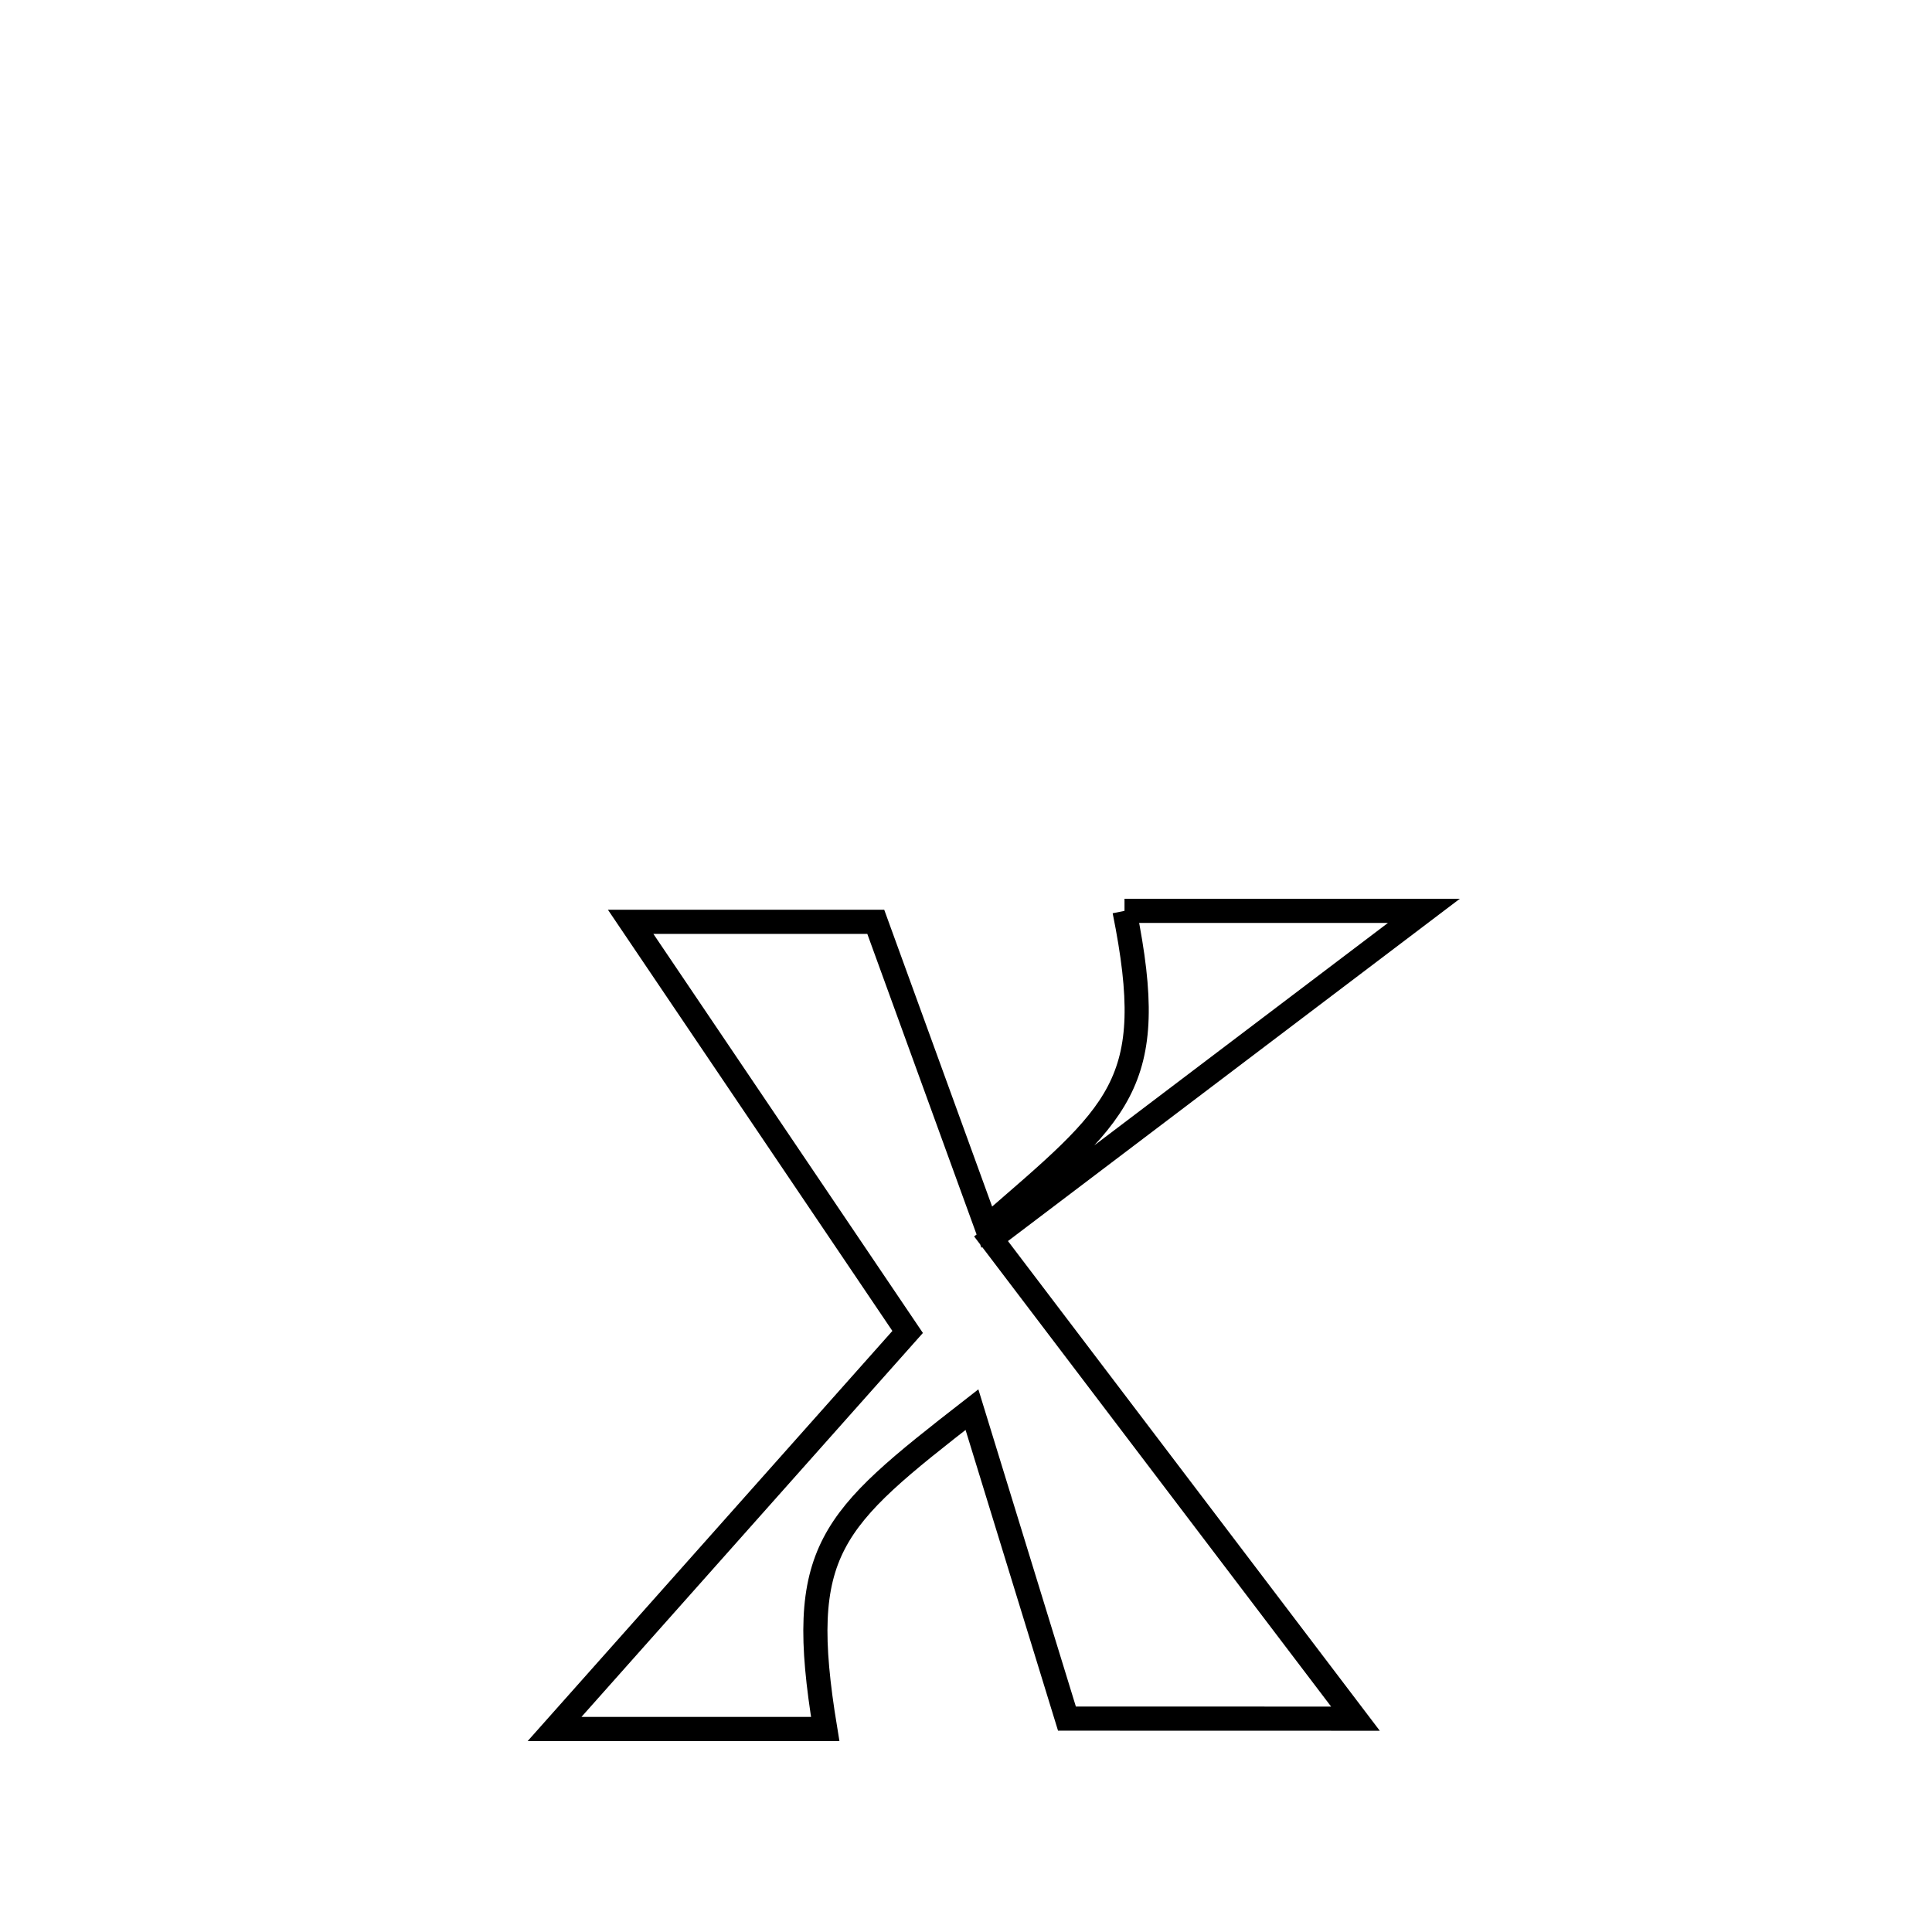 <svg xmlns="http://www.w3.org/2000/svg" viewBox="0.0 0.0 24.0 24.0" height="200px" width="200px"><path fill="none" stroke="black" stroke-width=".3" stroke-opacity="1.0"  filling="0" d="M13.969 11.315 L13.969 11.315 C15.209 11.315 16.449 11.315 17.688 11.315 L17.688 11.315 C15.896 12.673 14.104 14.031 12.311 15.388 L12.311 15.388 C13.82 17.376 15.329 19.363 16.838 21.35 L16.838 21.35 C15.908 21.35 14.164 21.349 13.254 21.349 L13.254 21.349 C12.861 20.07 12.467 18.79 12.074 17.511 L12.074 17.511 C10.307 18.887 9.883 19.243 10.251 21.478 L10.251 21.478 C9.777 21.478 7.211 21.478 6.889 21.478 L6.889 21.478 C8.351 19.834 9.813 18.19 11.275 16.546 L11.275 16.546 C10.128 14.848 8.981 13.149 7.834 11.451 L7.834 11.451 C8.849 11.451 9.864 11.451 10.879 11.451 L10.879 11.451 C11.339 12.715 11.799 13.98 12.258 15.244 L12.258 15.244 C13.905 13.814 14.409 13.493 13.969 11.315 L13.969 11.315"></path></svg>
